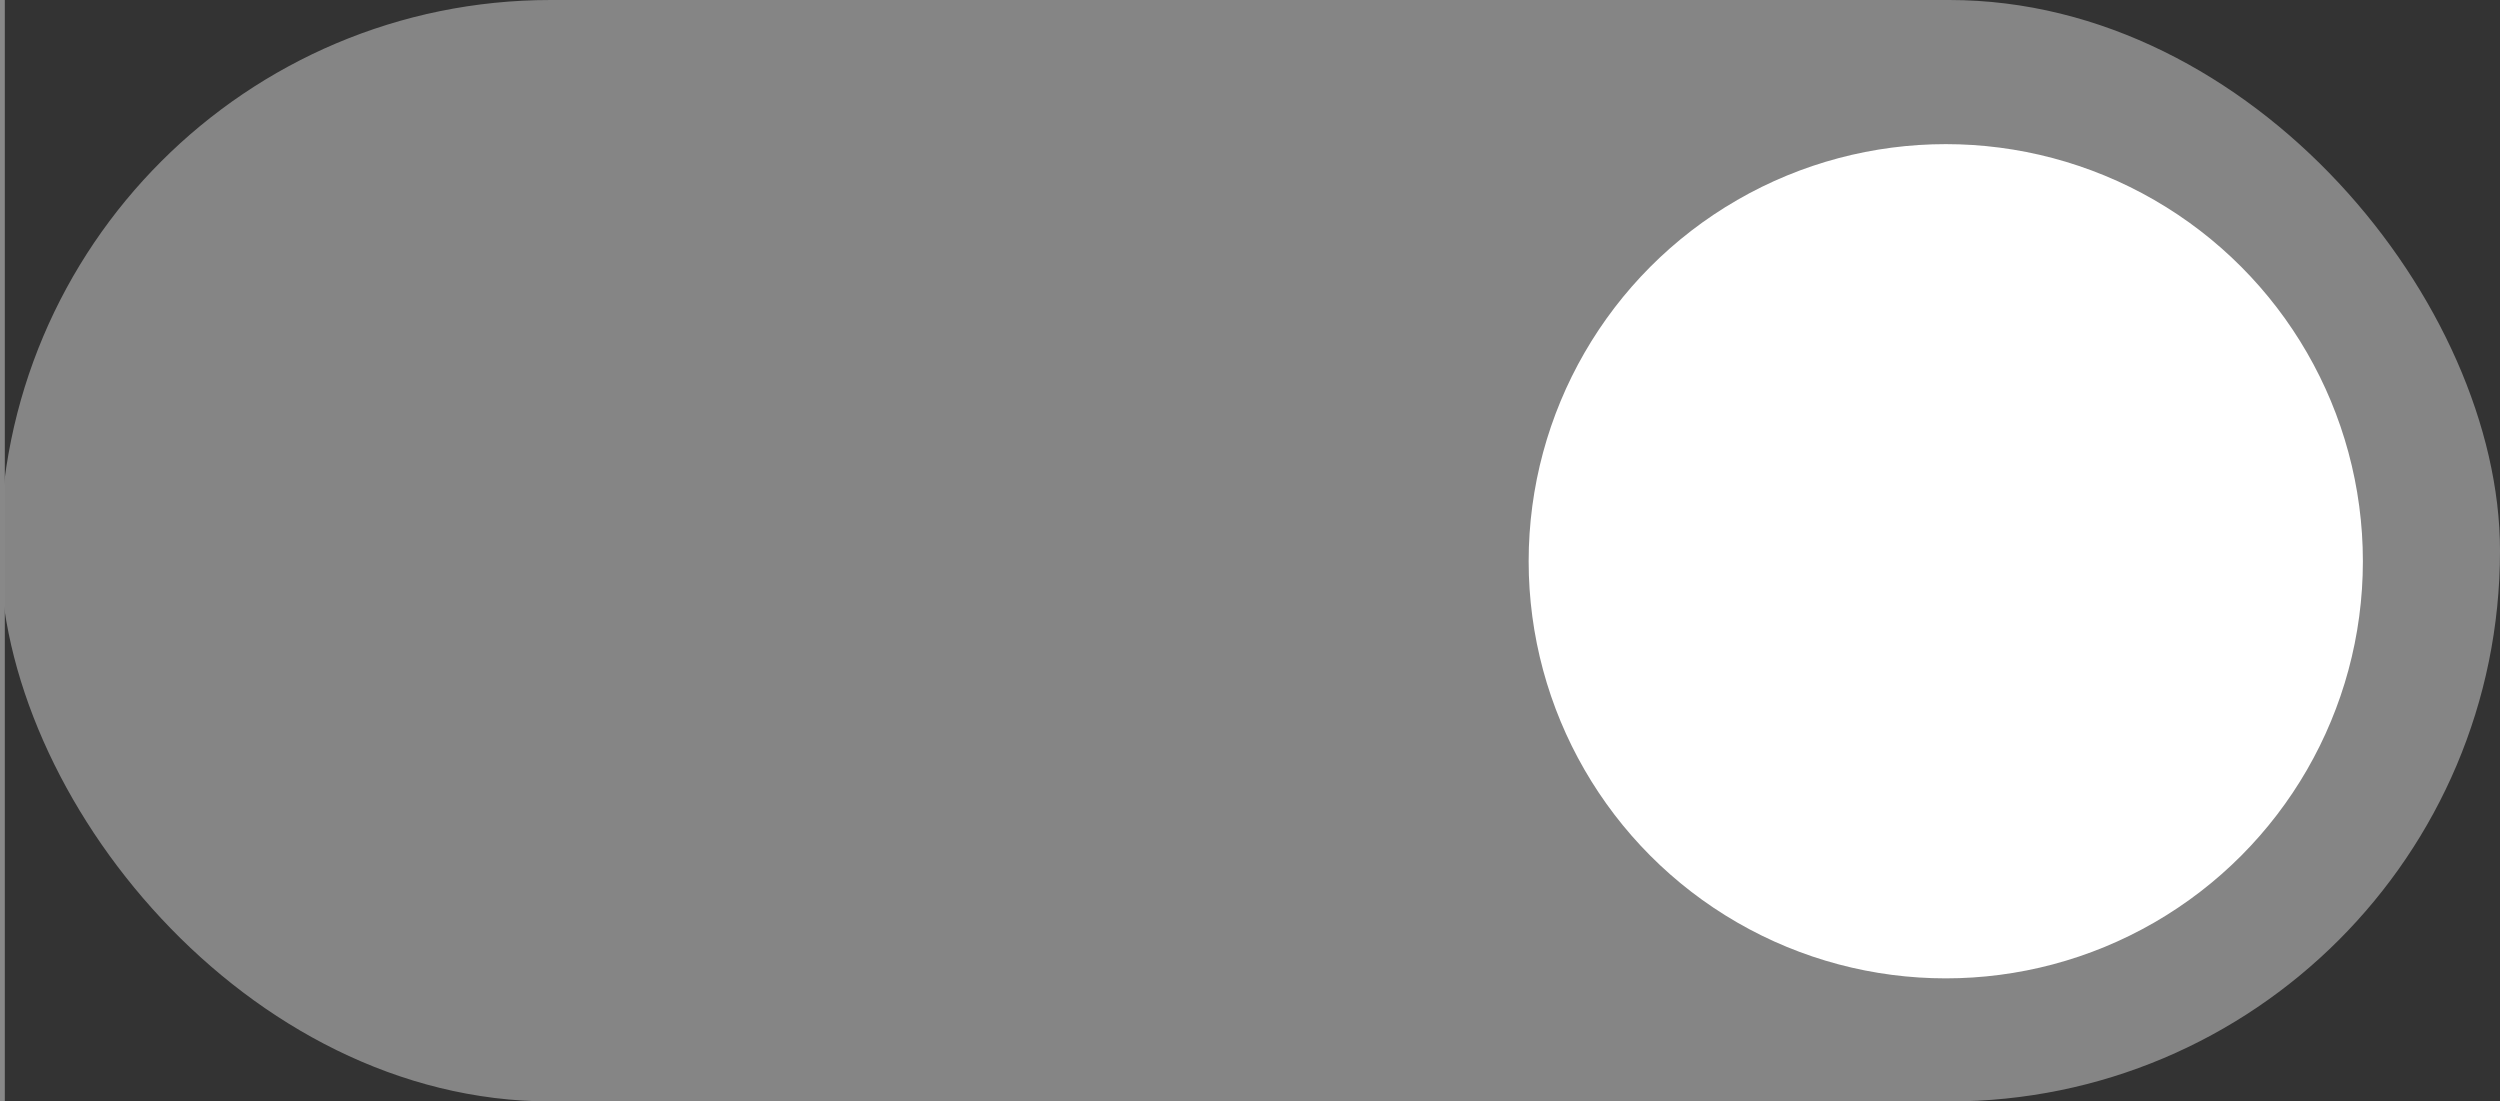 <?xml version="1.0" encoding="UTF-8" standalone="no"?>
<!-- Created with Inkscape (http://www.inkscape.org/) -->

<svg
   width="26mm"
   height="11.455mm"
   viewBox="0 0 26 11.455"
   version="1.1"
   id="svg5"
   xmlns:inkscape="http://www.inkscape.org/namespaces/inkscape"
   xmlns:sodipodi="http://sodipodi.sourceforge.net/DTD/sodipodi-0.dtd"
   xmlns="http://www.w3.org/2000/svg"
   xmlns:svg="http://www.w3.org/2000/svg">
  <rect x="0" y="0" width="26" height="11.455" fill="#333333" stroke="none"/>
  <sodipodi:namedview
     id="namedview7"
     pagecolor="#ffffff"
     bordercolor="#000000"
     borderopacity="0.25"
     inkscape:showpageshadow="2"
     inkscape:pageopacity="0.0"
     inkscape:pagecheckerboard="0"
     inkscape:deskcolor="#d1d1d1"
     inkscape:document-units="mm"
     showgrid="false"
     inkscape:zoom="0.914906"
     inkscape:cx="396.76207"
     inkscape:cy="560.71334"
     inkscape:window-width="3840"
     inkscape:window-height="2054"
     inkscape:window-x="-11"
     inkscape:window-y="-10"
     inkscape:window-maximized="1"
     inkscape:current-layer="layer1" />
  <defs
     id="defs2" />
  <g
     inkscape:label="Layer 1"
     inkscape:groupmode="layer"
     id="layer1"
     transform="translate(-22.922,-17.106)">
    <rect
       style="fill:#858585;fill-opacity:1;stroke:none;stroke-width:0.887;stroke-linecap:round;stroke-linejoin:round;stroke-dasharray:none"
       id="rect2533"
       width="26"
       height="11.455"
       x="22.922"
       y="17.106"
       ry="5.728"
       inkscape:export-filename="ic_menu_main_controls.svg"
       inkscape:export-xdpi="96"
       inkscape:export-ydpi="96" />
    <circle
       style="fill:#ffffff;fill-opacity:1;stroke:none;stroke-width:1.667;stroke-linecap:round;stroke-linejoin:round;stroke-dasharray:none;stroke-opacity:1"
       id="path2847"
       cx="43.158"
       cy="22.943"
       r="4.338" />
    <rect
       style="fill:none;fill-opacity:1;stroke:#888888;stroke-width:1.725;stroke-linecap:round;stroke-linejoin:round;stroke-dasharray:none;stroke-opacity:1"
       id="rect3213"
       width="107.95"
       height="235.346"
       x="17.085"
       y="12.587"
       ry="4.975" />
    <path
       style="fill:none;fill-opacity:1;stroke:#888888;stroke-width:0.1;stroke-linecap:round;stroke-linejoin:round;stroke-dasharray:none;stroke-opacity:1"
       d="m 22.922,17.106 v 220"
       id="path3382"
       sodipodi:nodetypes="cc" />
    <path
       style="fill:none;fill-opacity:1;stroke:#888888;stroke-width:0.1;stroke-linecap:round;stroke-linejoin:round;stroke-dasharray:none;stroke-opacity:1"
       d="m 48.972,17.156 v 220"
       id="path3382-2"
       sodipodi:nodetypes="cc" />
  </g>
</svg>
